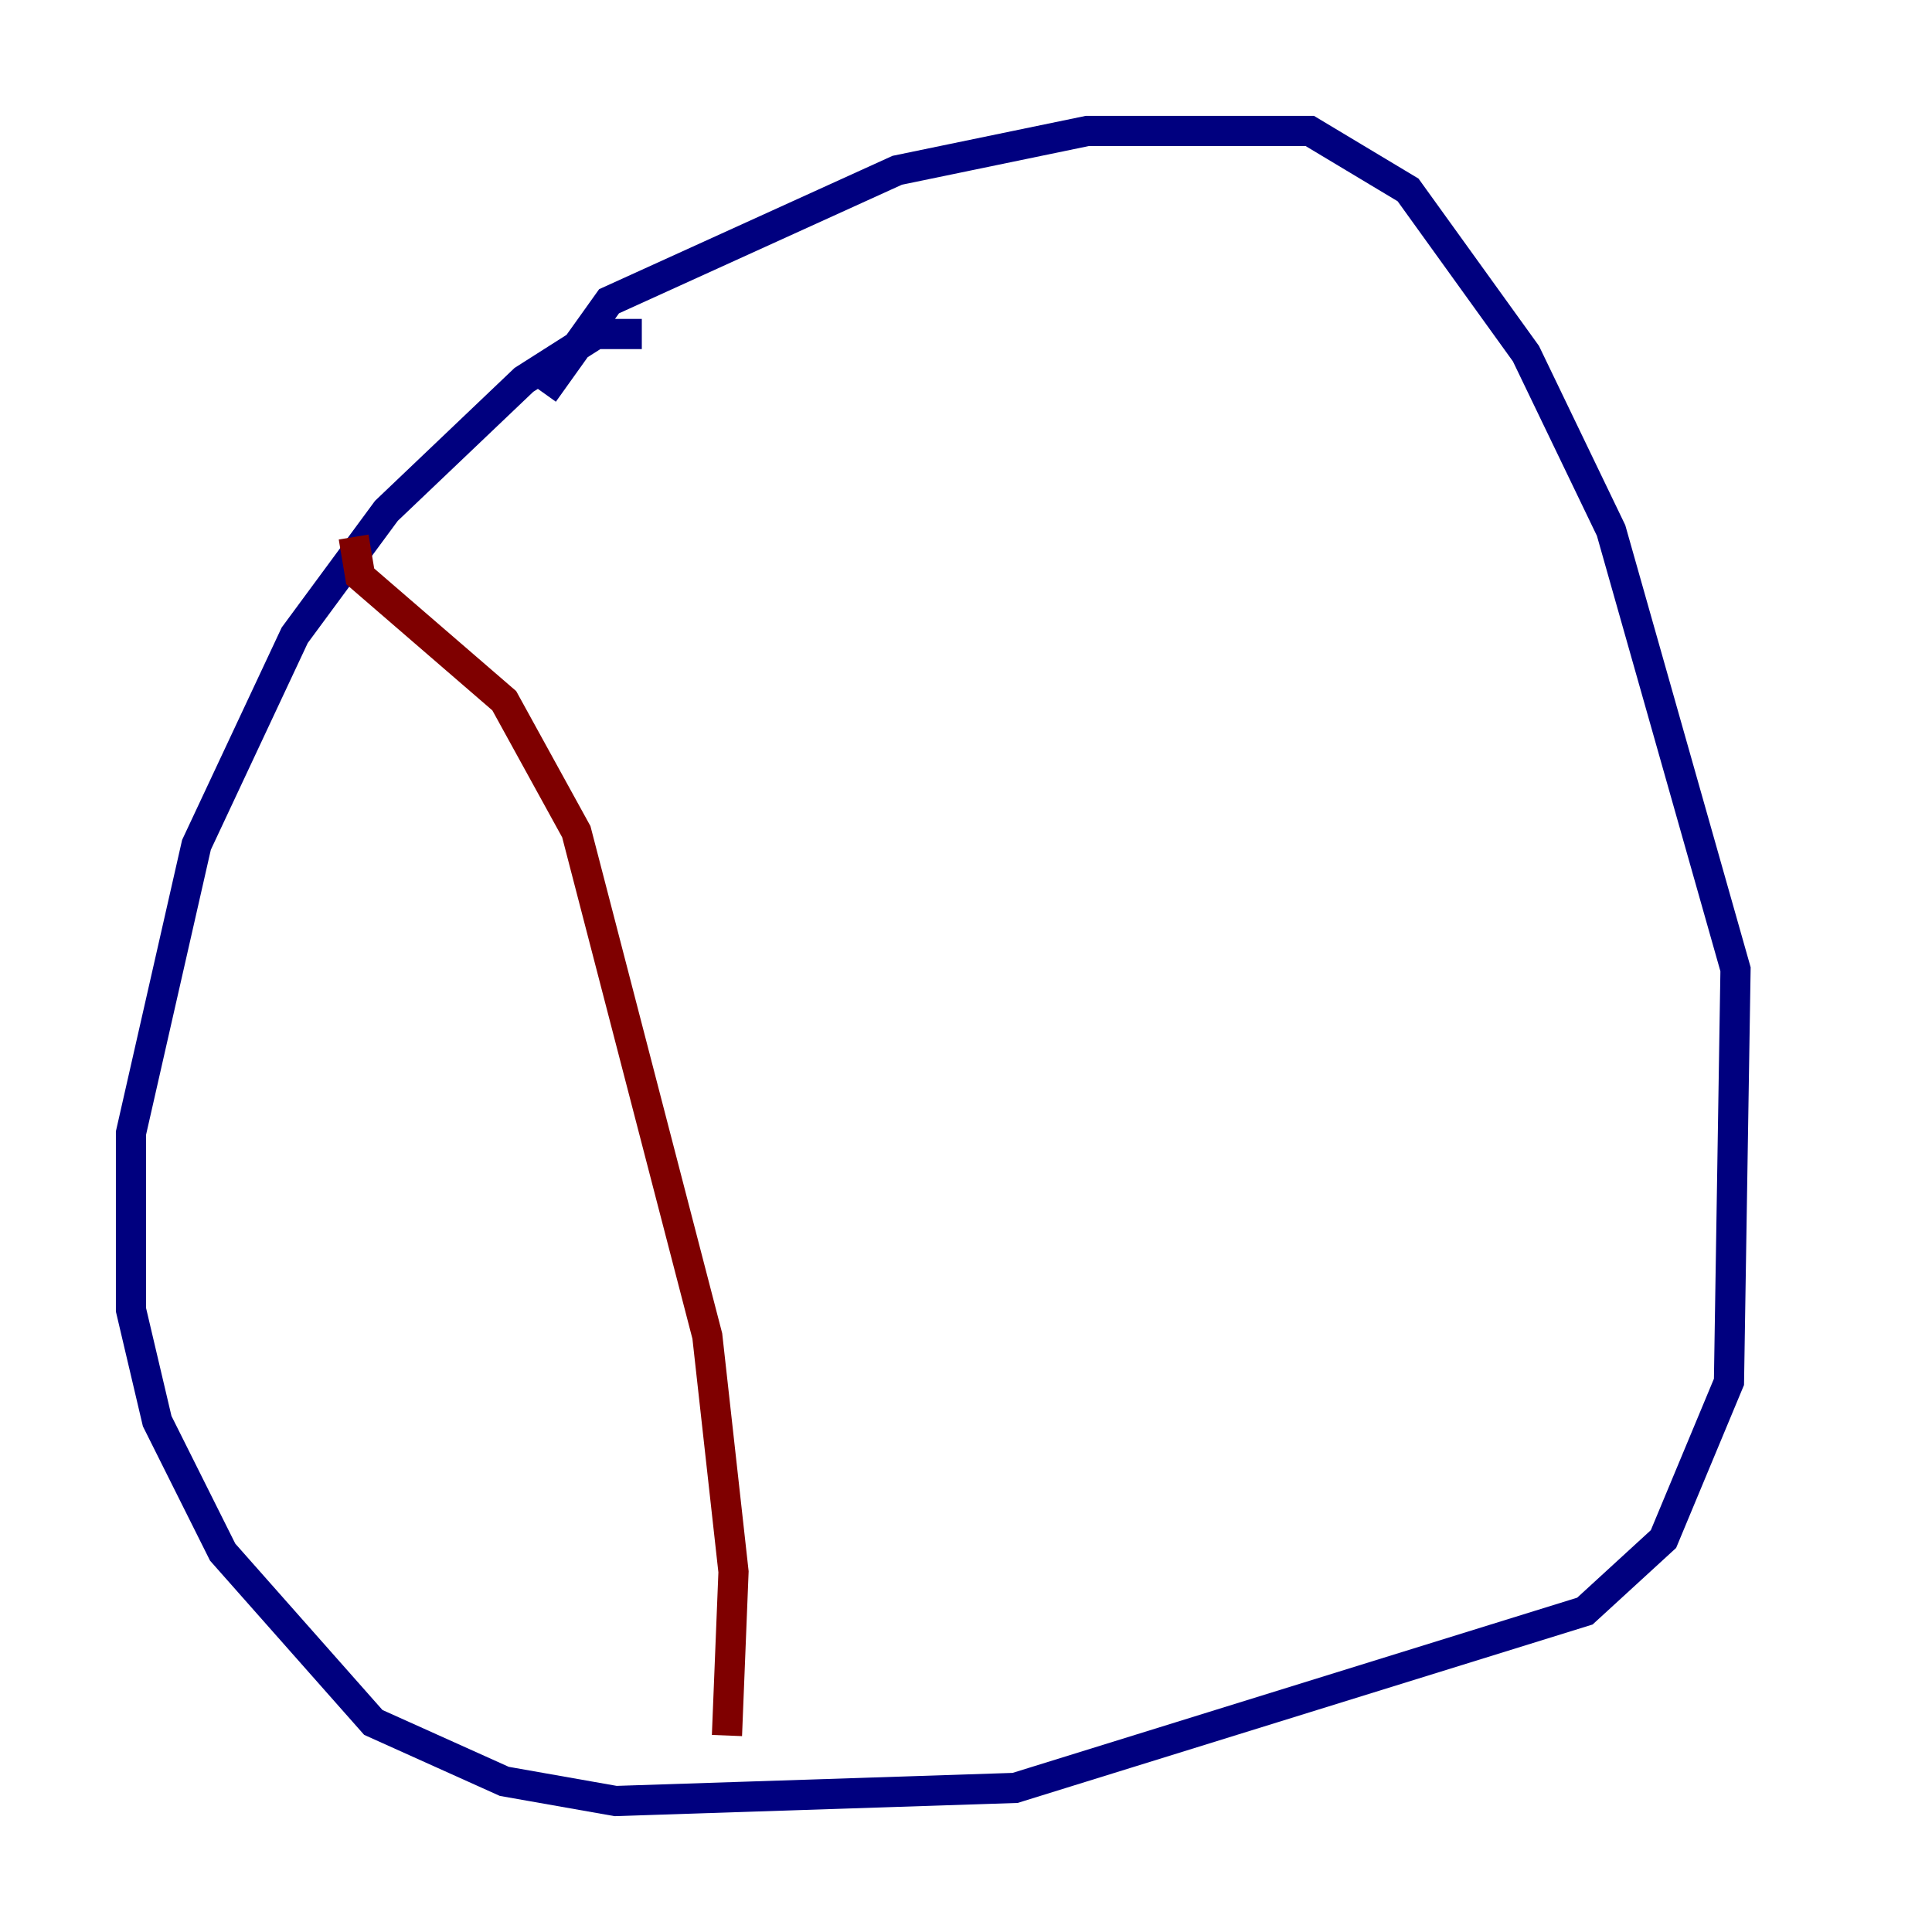 <?xml version="1.0" encoding="utf-8" ?>
<svg baseProfile="tiny" height="128" version="1.2" viewBox="0,0,128,128" width="128" xmlns="http://www.w3.org/2000/svg" xmlns:ev="http://www.w3.org/2001/xml-events" xmlns:xlink="http://www.w3.org/1999/xlink"><defs /><polyline fill="none" points="42.522,22.129 39.485,22.129 34.712,25.166 25.6,33.844 19.525,42.088 13.017,55.973 8.678,75.064 8.678,86.78 10.414,94.156 14.752,102.834 24.732,114.115 33.41,118.02 40.786,119.322 67.254,118.454 105.003,106.739 110.21,101.966 114.549,91.552 114.983,64.217 106.739,35.146 101.098,23.43 93.288,12.583 86.78,8.678 72.027,8.678 59.444,11.281 40.352,19.959 36.014,26.034" stroke="#00007f" stroke-width="2" /><polyline fill="none" points="23.43,35.58 23.864,38.183 33.41,46.427 38.183,55.105 46.861,88.515 48.597,104.136 48.163,114.983" stroke="#7f0000" stroke-width="2" /></svg>